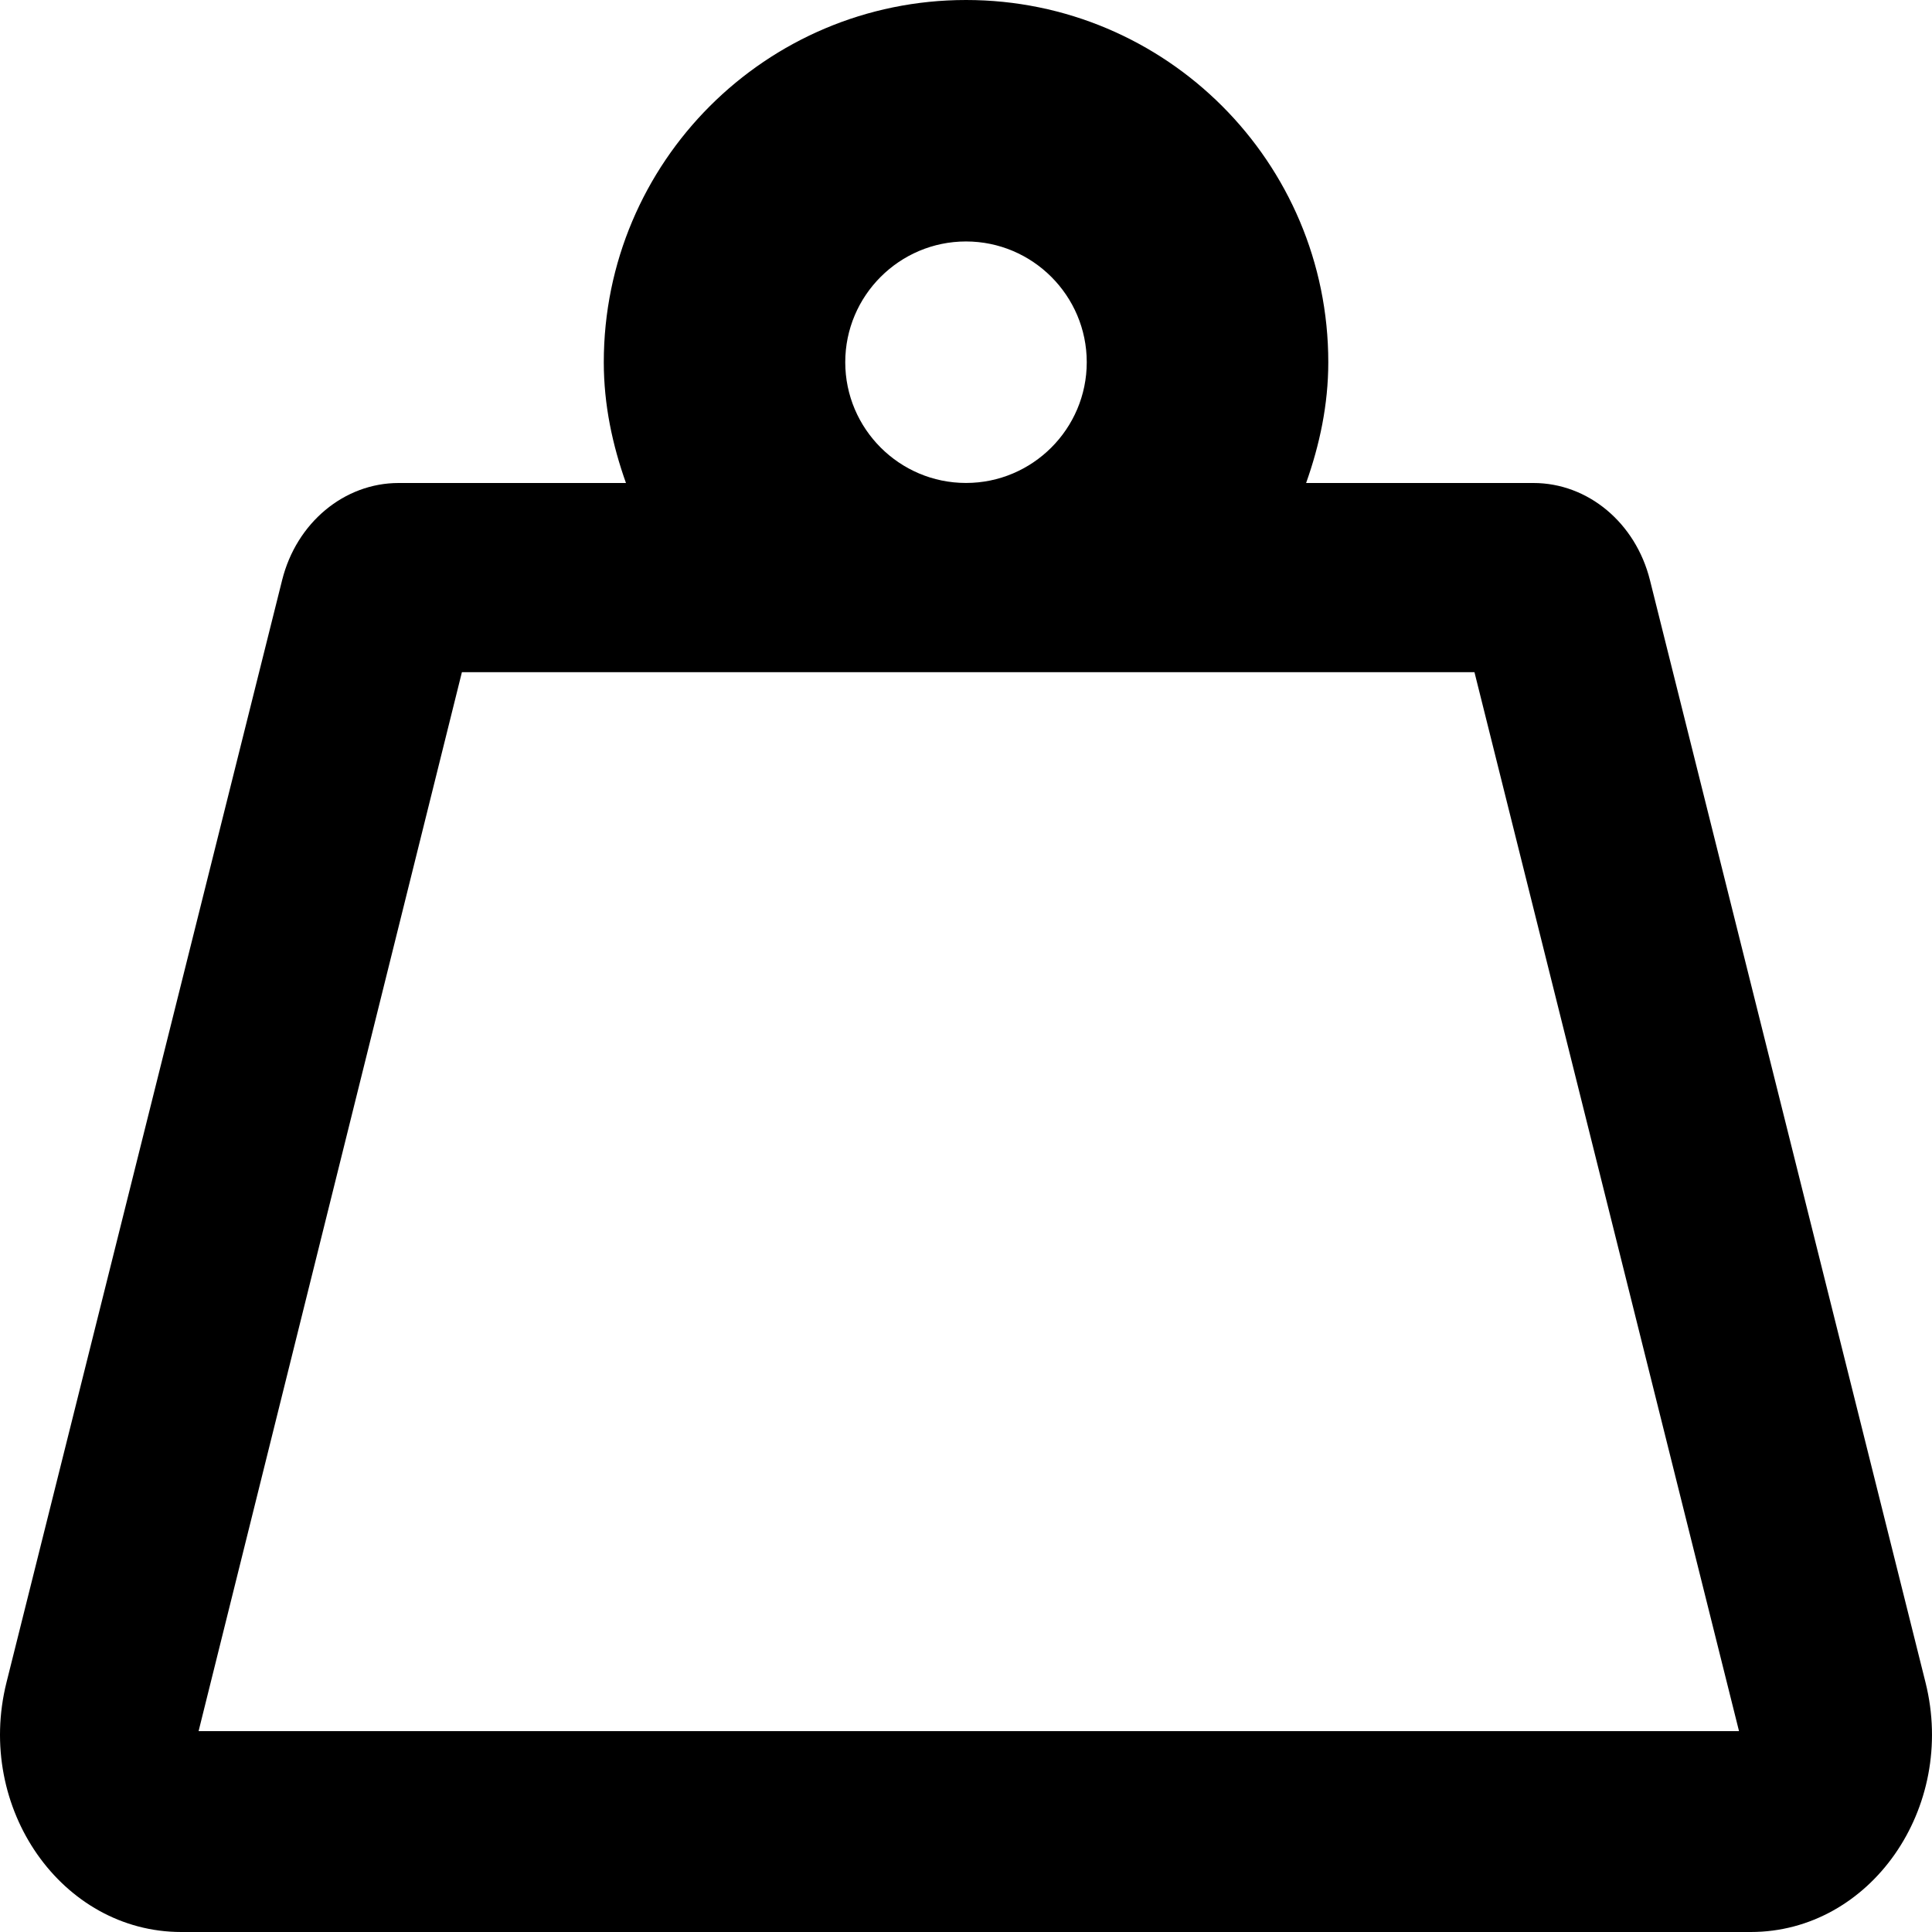 <?xml version="1.0" encoding="UTF-8" standalone="no"?>
<svg
   xmlns:dc="http://purl.org/dc/elements/1.1/"
   xmlns:cc="http://creativecommons.org/ns#"
   xmlns:rdf="http://www.w3.org/1999/02/22-rdf-syntax-ns#"
   xmlns:svg="http://www.w3.org/2000/svg"
   xmlns="http://www.w3.org/2000/svg"
   xmlns:sodipodi="http://sodipodi.sourceforge.net/DTD/sodipodi-0.dtd"
   xmlns:inkscape="http://www.inkscape.org/namespaces/inkscape"
   fill="currentColor"
   viewBox="0 0 100 100"
   version="1.1"
   id="svg835"
   sodipodi:docname="weight.svg"
   width="100"
   height="100"
   inkscape:version="1.0.1 (c497b03c, 2020-09-10)">
  <!--! Font Awesome Free 5.15.2 by @fontawesome - https://fontawesome.com License - https://fontawesome.com/license/free (Icons: CC BY 4.0, Fonts: SIL OFL 1.1, Code: MIT License) -->
  <defs
     id="defs839" />
  <sodipodi:namedview
     pagecolor="#ffffff"
     bordercolor="#666666"
     borderopacity="1"
     objecttolerance="10"
     gridtolerance="10"
     guidetolerance="10"
     inkscape:pageopacity="0"
     inkscape:pageshadow="2"
     inkscape:window-width="1792"
     inkscape:window-height="1075"
     id="namedview837"
     showgrid="false"
     inkscape:zoom="3.2860066"
     inkscape:cx="80.567853"
     inkscape:cy="90.394741"
     inkscape:window-x="0"
     inkscape:window-y="23"
     inkscape:window-maximized="0"
     inkscape:current-layer="svg835" />
  <path
     id="path833"
     style="stroke-width:0.195"
     d="m 50.002,0 c -10.356,0 -18.75,8.394 -18.75,18.75 0,2.203 0.449,4.287 1.148,6.25 H 20.633 c -2.818,0 -5.289,2.059 -6.029,5.023 L 0.336,87.082 C -1.291,93.588 3.199,100 9.381,100 H 90.621 c 6.18,0 10.67,-6.412 9.043,-12.918 L 85.4,30.023 C 84.658,27.057 82.189,25 79.371,25 H 67.604 c 0.697,-1.963 1.148,-4.047 1.148,-6.25 0,-10.356 -8.394,-18.75 -18.75,-18.75 z M 50,12.498 c 3.445,0 6.25,2.805 6.25,6.25 0,3.445 -2.805,6.25 -6.25,6.25 -3.445,0 -6.25,-2.805 -6.25,-6.25 0,-3.445 2.805,-6.25 6.25,-6.25 z M 23.908,34.793 H 76.318 L 90.011,89.602 H 10.279 Z"
     sodipodi:nodetypes="sscsccssccscsssssssccccc" />
</svg>

